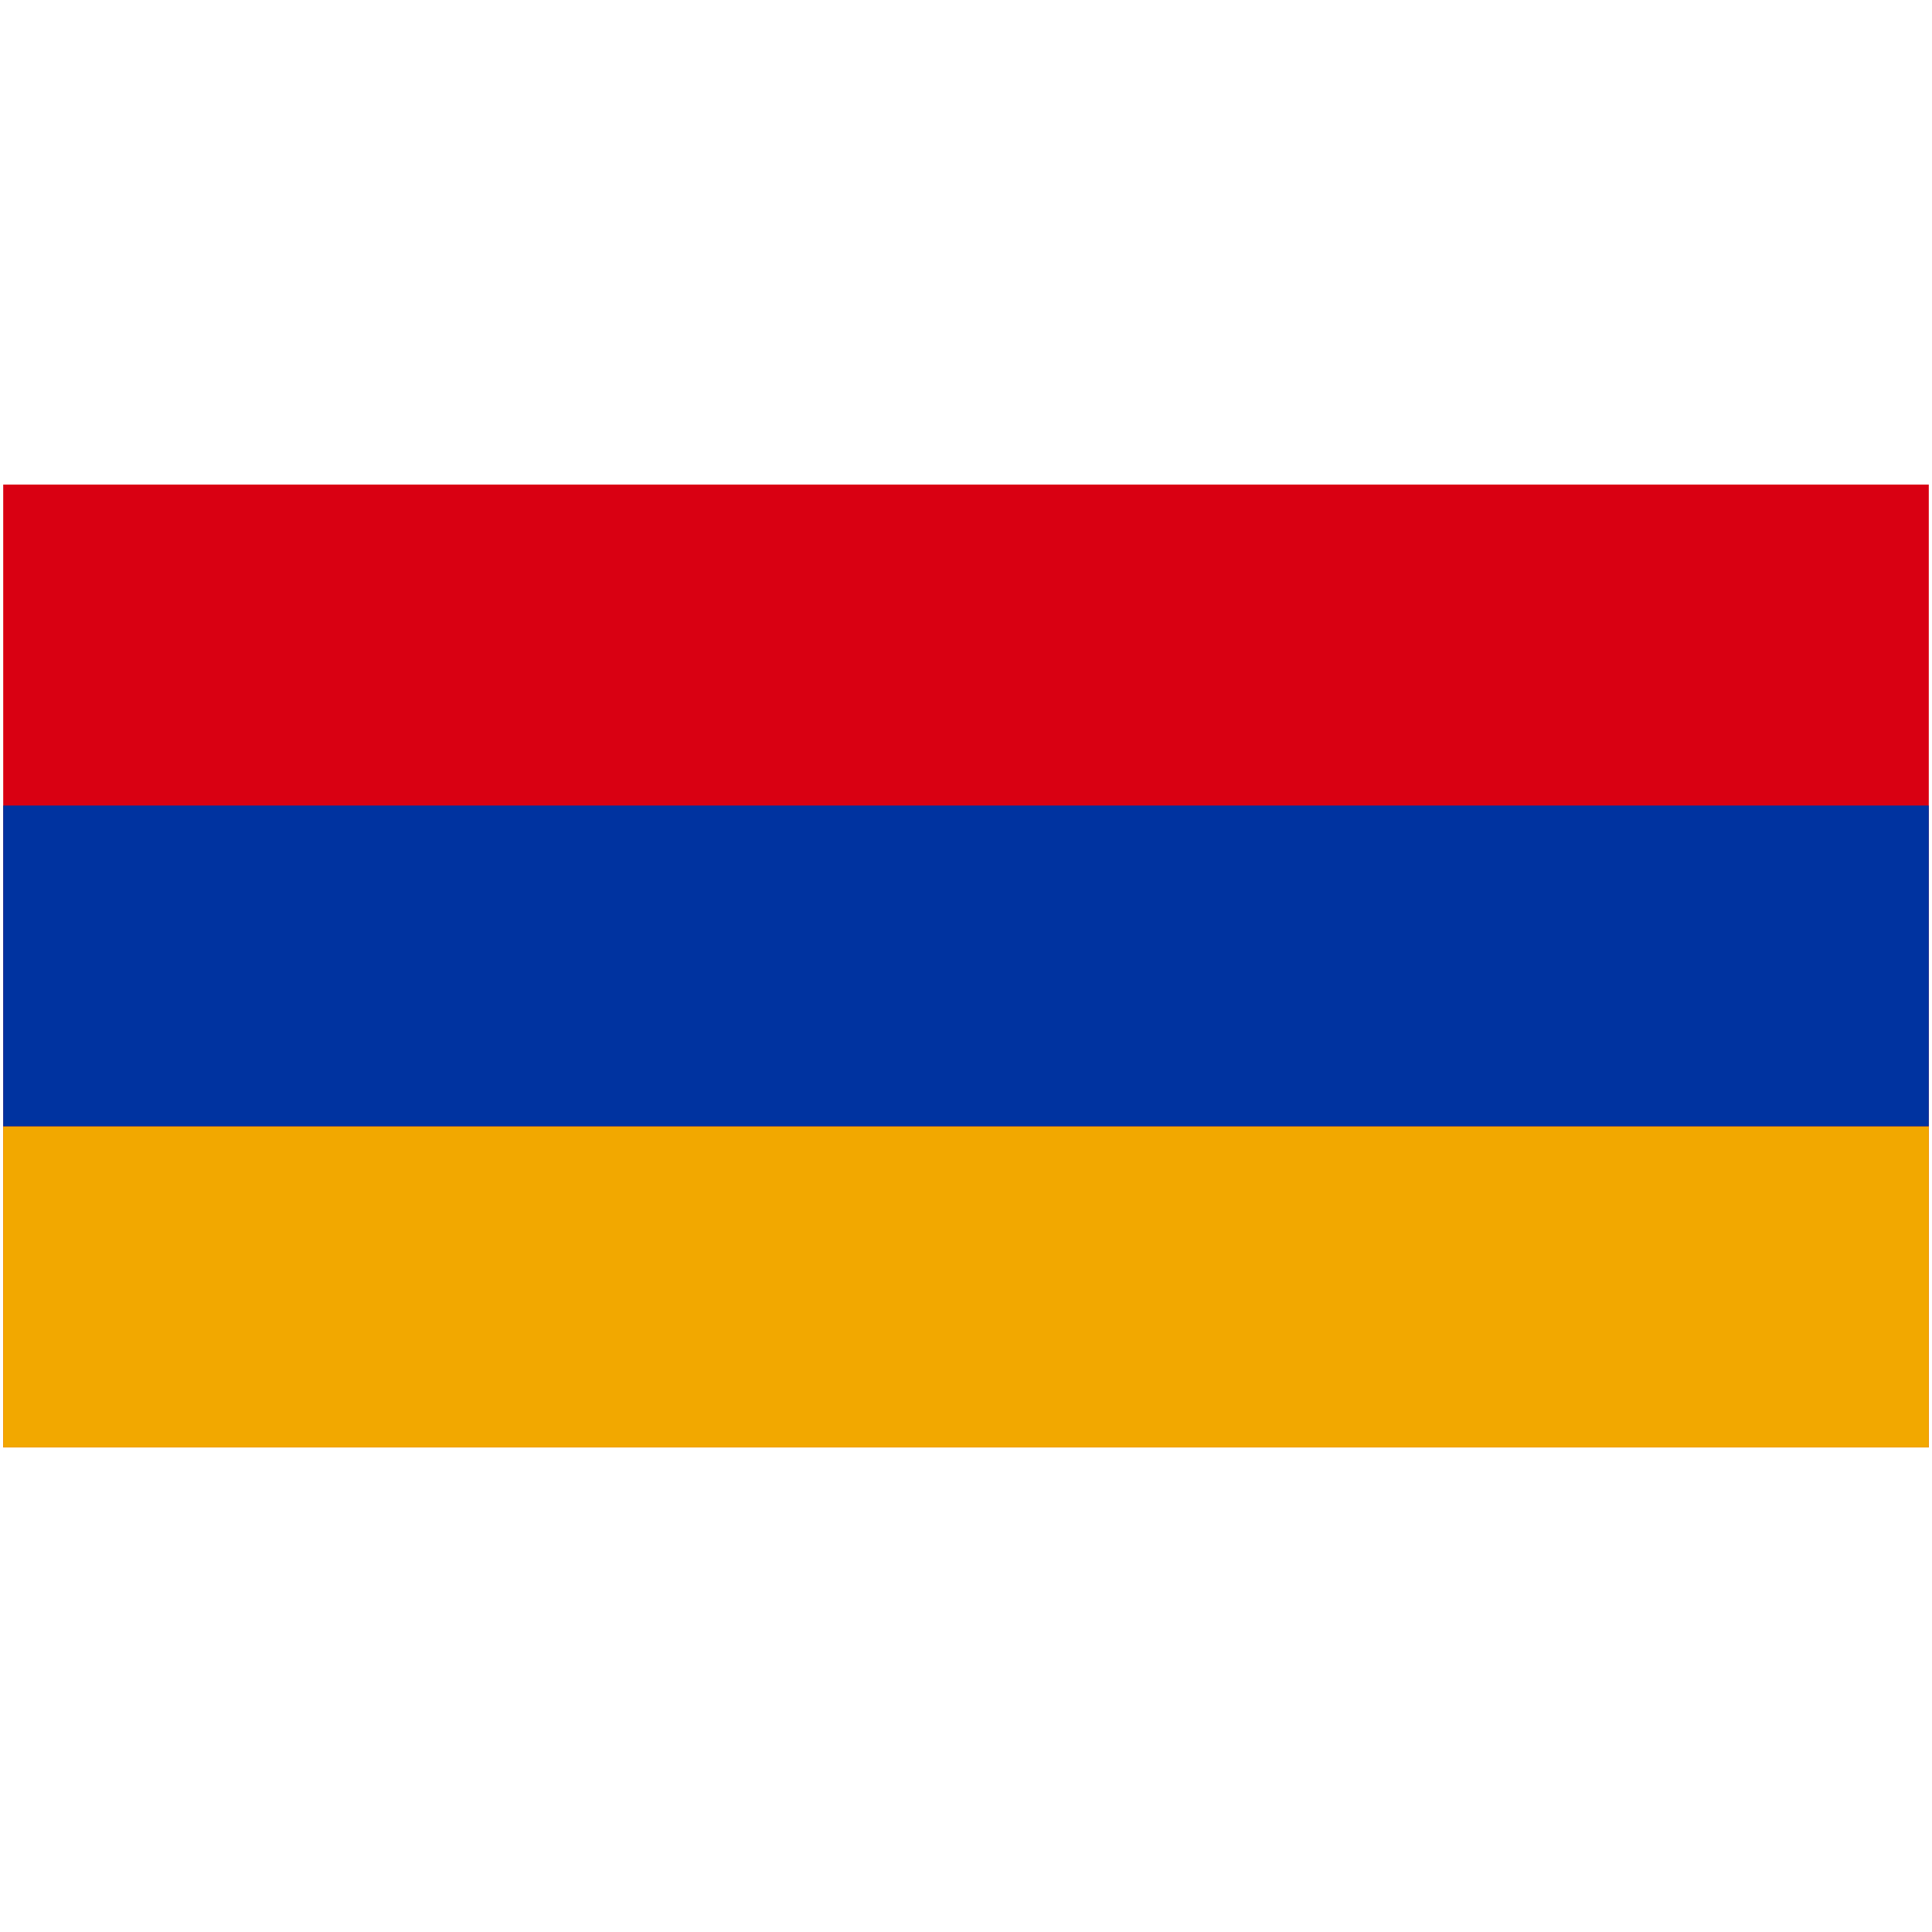 <svg xmlns="http://www.w3.org/2000/svg" viewBox="0 0 301 151" height="1em" width="1em">
  <g fill="none">
    <path fill="#D90012" d="M.5.5h300v150H.5z"/>
    <path fill="#0033A0" d="M.5 50.5h300v50H.5z"/>
    <path fill="#F2A800" d="M.5 100.5h300v50H.5z"/>
  </g>
</svg>

